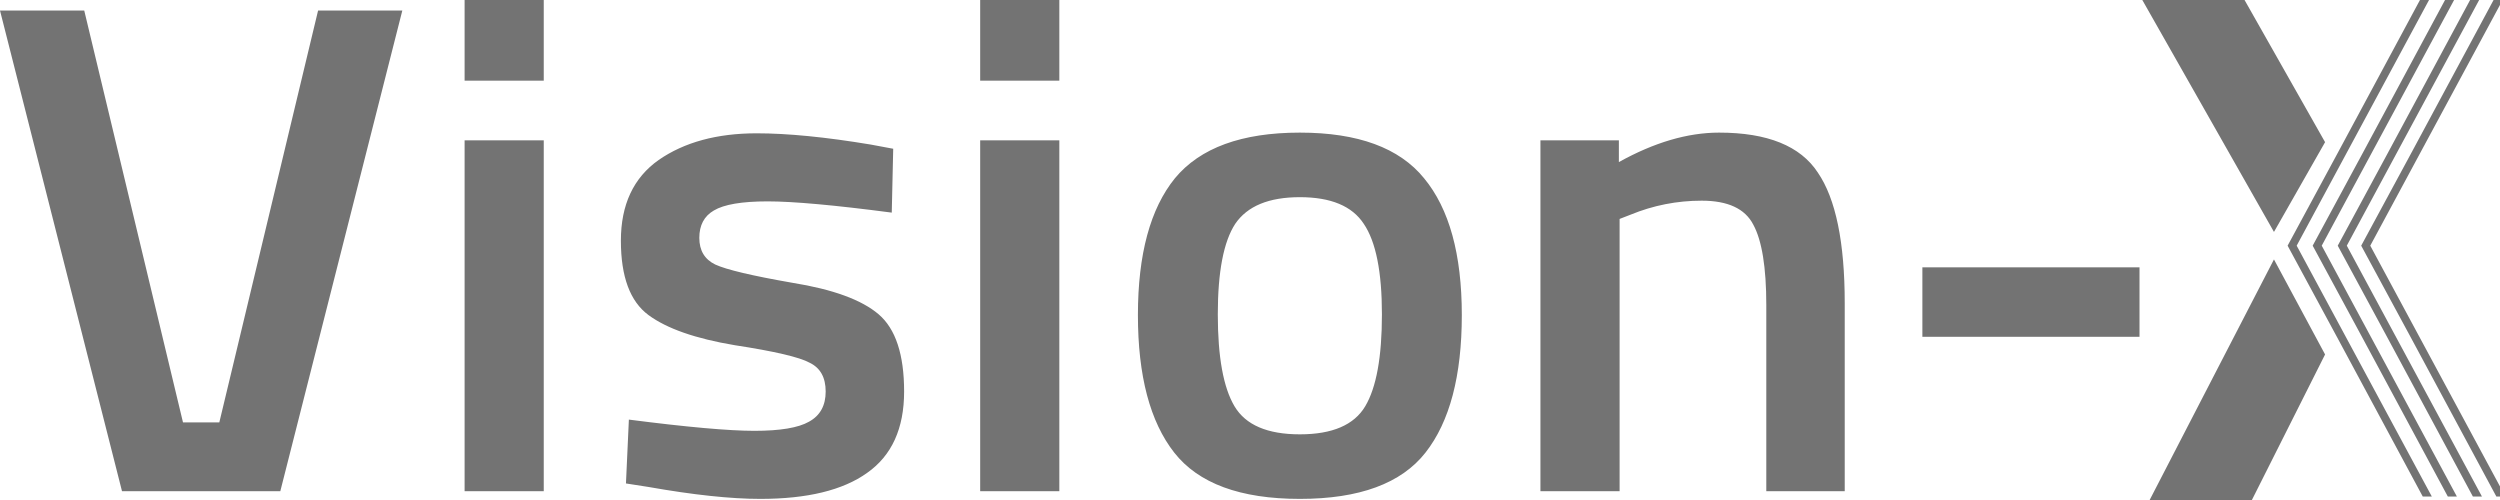 <svg width="200" height="40" viewBox="0 0 200 40" fill="none" xmlns="http://www.w3.org/2000/svg">
<g clip-path="url(#clip0_532_5)">
<path d="M171.304 -0.142H179.483L186.006 11.373L181.917 18.554L171.304 -0.142Z" fill="#737373"/>
<path d="M186.006 28.357L180.151 40H171.972L181.917 20.754L186.006 28.357Z" fill="#737373"/>
<path d="M192.846 12.346L199.71 -0.417L200.435 -0.417L189.621 19.654L200.435 39.725H199.71L192.846 26.962L188.896 19.654L192.846 12.346Z" fill="#737373"/>
<path d="M190.968 12.346L197.832 -0.417L198.557 -0.417L187.744 19.654L198.557 39.725H197.832L190.968 26.962L187.019 19.654L190.968 12.346Z" fill="#737373"/>
<path d="M188.963 12.346L195.827 -0.417L196.552 -0.417L185.739 19.654L196.552 39.725H195.827L188.963 26.962L185.014 19.654L188.963 12.346Z" fill="#737373"/>
<path d="M186.958 12.346L193.822 -0.417L194.547 -0.417L183.734 19.654L194.547 39.725H193.822L186.958 26.962L183.009 19.654L186.958 12.346Z" fill="#737373"/>
<path d="M25.447 0.842H32.186L22.425 39.294H9.76L0 0.842H6.739L14.64 33.793H17.545L25.447 0.842ZM37.168 39.294V11.227H43.5V39.294H37.168ZM37.168 6.455V0H43.5V6.455H37.168ZM71.341 17.009C66.77 16.41 63.459 16.11 61.406 16.11C59.354 16.11 57.92 16.354 57.107 16.84C56.333 17.289 55.945 18.019 55.945 19.029C55.945 20.04 56.371 20.751 57.223 21.163C58.114 21.574 60.167 22.061 63.382 22.622C66.635 23.146 68.94 23.988 70.295 25.148C71.65 26.308 72.329 28.366 72.329 31.323C72.329 34.279 71.341 36.45 69.365 37.834C67.429 39.219 64.582 39.911 60.825 39.911C58.462 39.911 55.48 39.593 51.878 38.957L50.077 38.676L50.31 33.568C54.958 34.167 58.308 34.466 60.361 34.466C62.413 34.466 63.865 34.223 64.718 33.737C65.608 33.25 66.054 32.446 66.054 31.323C66.054 30.2 65.628 29.433 64.776 29.021C63.962 28.572 61.968 28.105 58.792 27.618C55.655 27.094 53.35 26.29 51.878 25.204C50.407 24.119 49.671 22.136 49.671 19.254C49.671 16.372 50.678 14.221 52.692 12.799C54.745 11.377 57.359 10.665 60.535 10.665C63.014 10.665 66.054 10.965 69.656 11.564L71.457 11.9L71.341 17.009ZM78.414 39.294V11.227H84.747V39.294H78.414ZM78.414 6.455V0H84.747V6.455H78.414ZM93.996 14.258C96.011 11.826 99.341 10.609 103.989 10.609C108.637 10.609 111.948 11.826 113.924 14.258C115.938 16.691 116.945 20.339 116.945 25.204C116.945 30.069 115.977 33.737 114.04 36.207C112.103 38.676 108.753 39.911 103.989 39.911C99.225 39.911 95.875 38.676 93.938 36.207C92.002 33.737 91.033 30.069 91.033 25.204C91.033 20.339 92.021 16.691 93.996 14.258ZM98.76 32.502C99.651 33.999 101.394 34.747 103.989 34.747C106.584 34.747 108.327 33.999 109.218 32.502C110.109 31.005 110.554 28.554 110.554 25.148C110.554 21.743 110.07 19.329 109.102 17.907C108.172 16.485 106.468 15.774 103.989 15.774C101.511 15.774 99.787 16.485 98.818 17.907C97.889 19.329 97.424 21.743 97.424 25.148C97.424 28.554 97.87 31.005 98.76 32.502ZM129.568 39.294H123.235V11.227H129.51V12.967C132.337 11.395 135.009 10.609 137.527 10.609C141.4 10.609 144.034 11.676 145.429 13.809C146.861 15.905 147.578 19.385 147.578 24.25V39.294H141.304V24.418C141.304 21.387 140.955 19.235 140.258 17.963C139.599 16.691 138.224 16.054 136.133 16.054C134.158 16.054 132.26 16.429 130.439 17.177L129.568 17.514V39.294ZM153.79 26.944V21.387H171.161V26.944H153.79Z" fill="#737373"/>
</g>
<defs>
<clipPath id="clip0_532_5">
<rect width="200" height="40" fill="white"/>
</clipPath>
</defs>
</svg>
